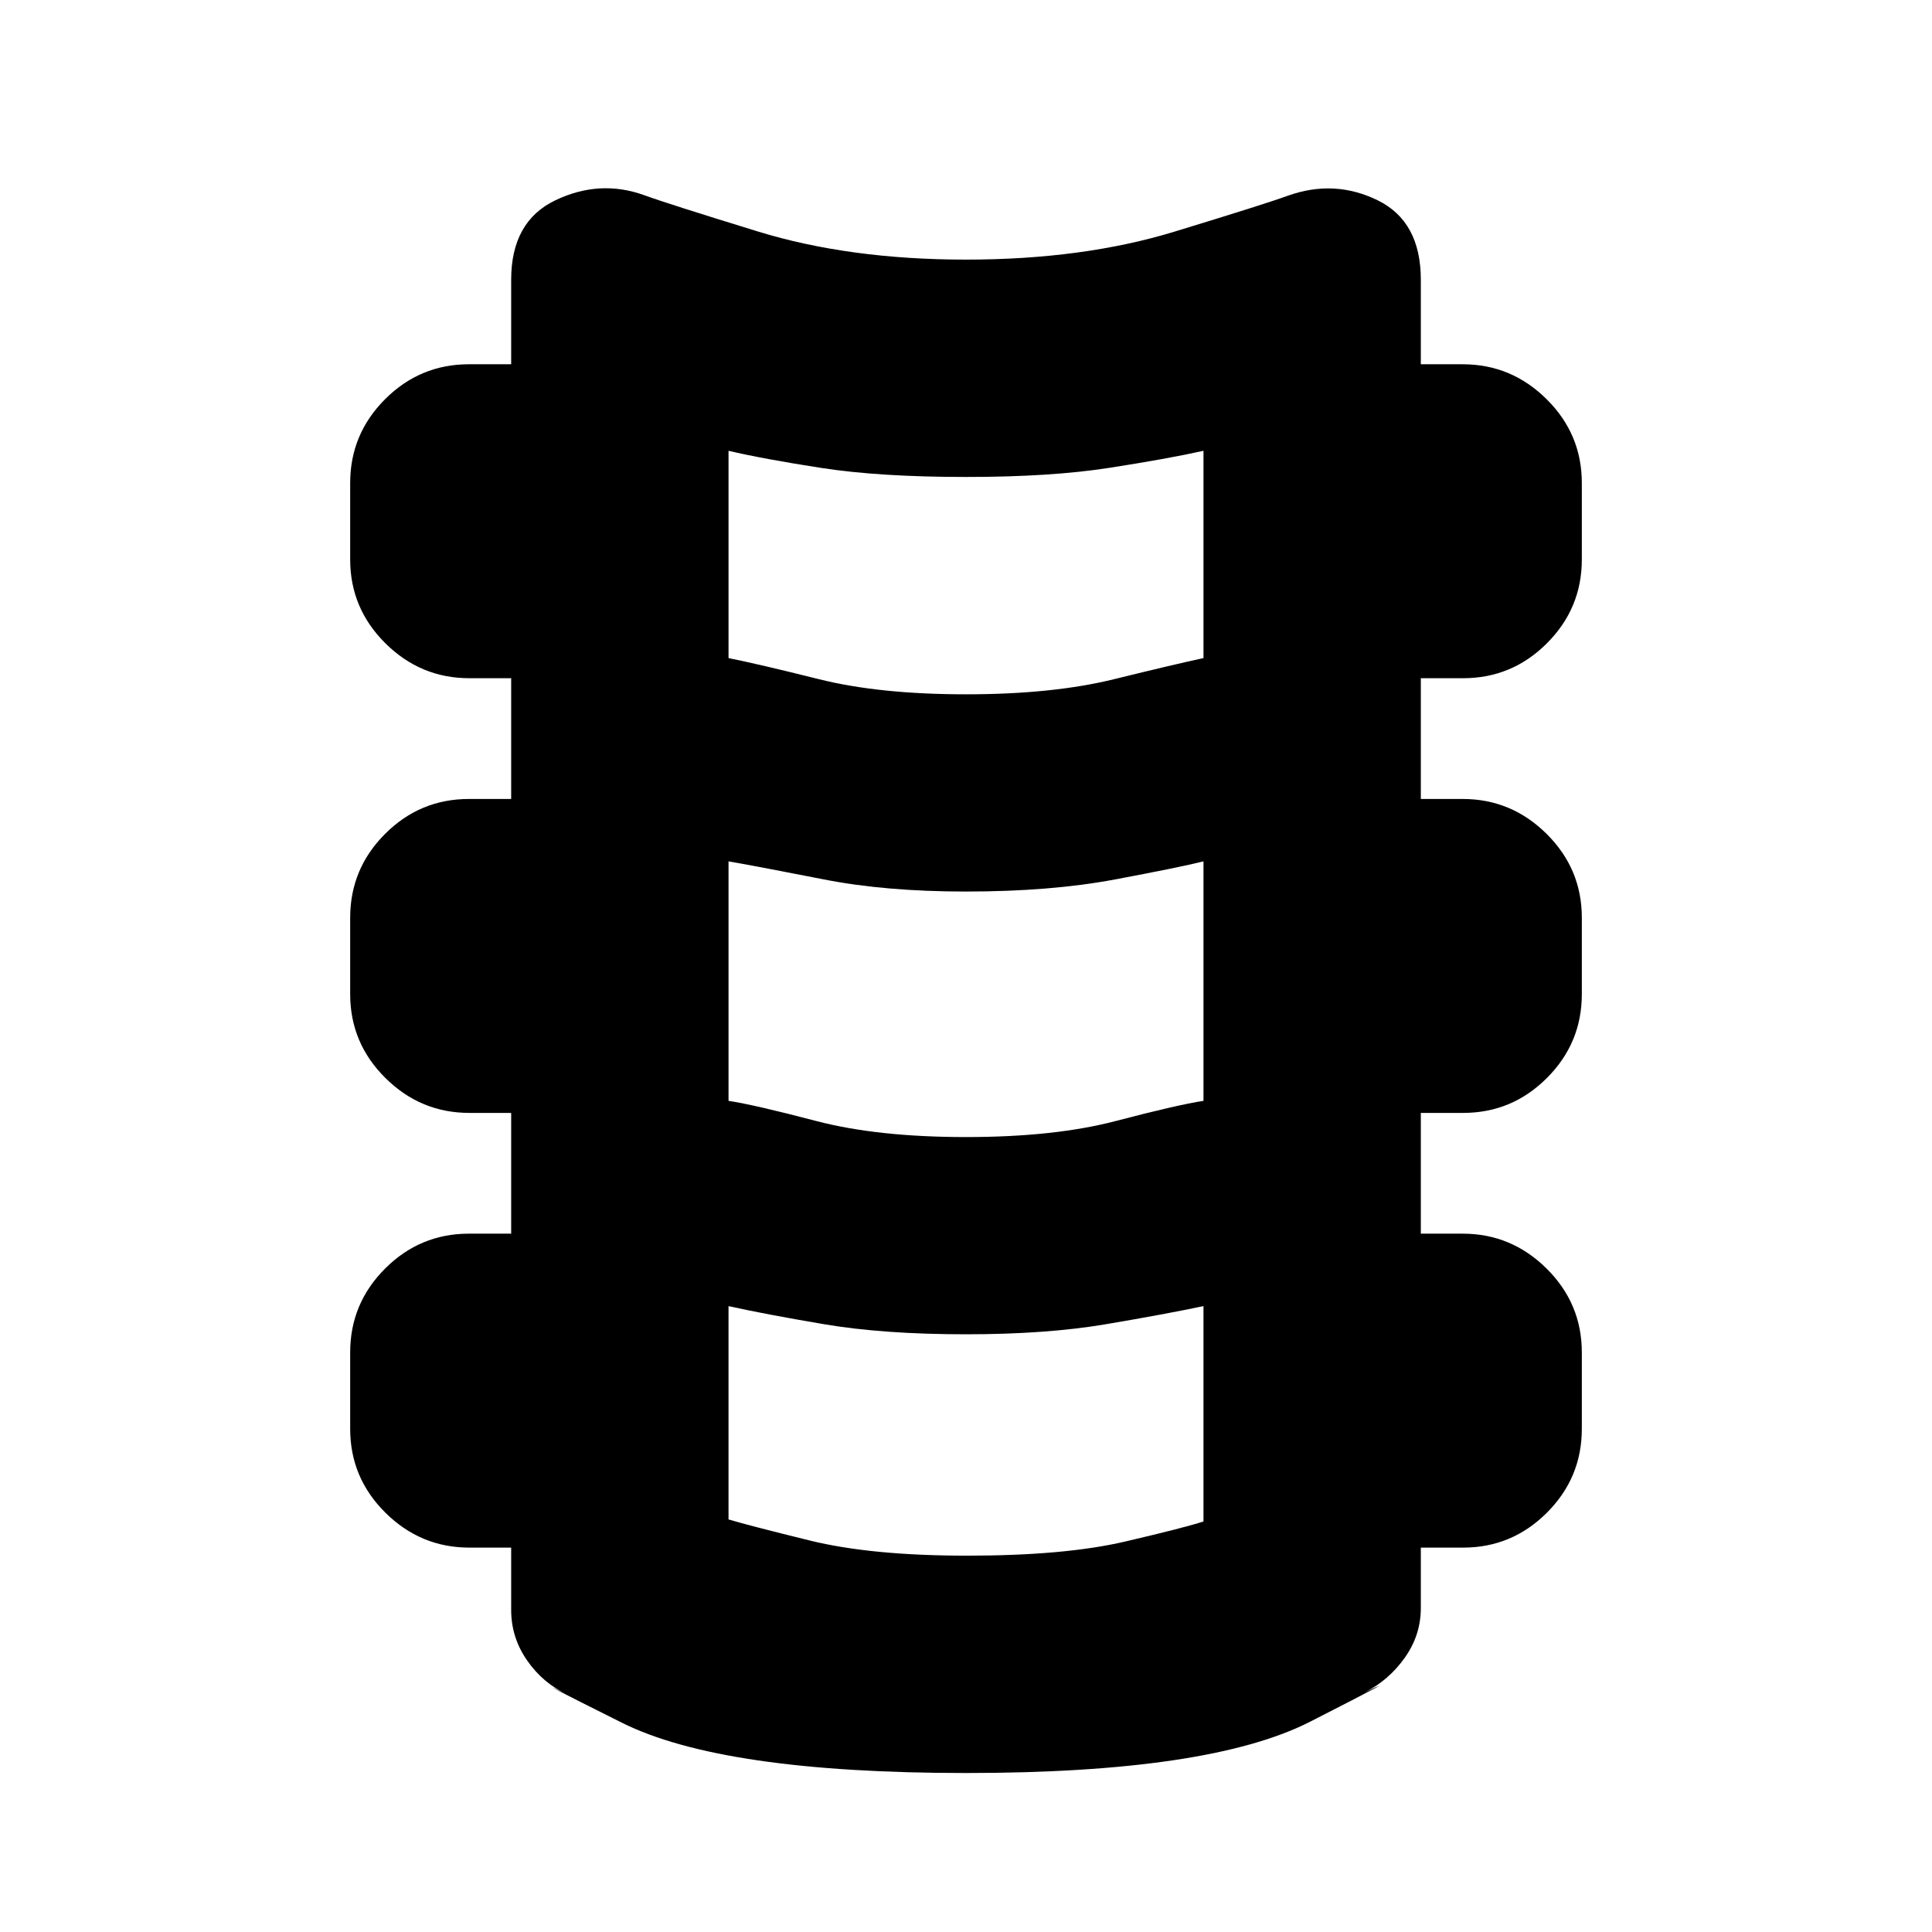 <svg xmlns="http://www.w3.org/2000/svg" height="20" viewBox="0 -960 960 960" width="20"><path d="M480-79q-121 0-171-25t-27-14q-12.083-5.459-20.042-16.878Q254-146.297 254-160v-31h-20.789Q209-191 191.5-208.35T174-250v-38q0-24.3 17.35-41.65Q208.7-347 233-347h21v-60h-20.789Q209-407 191.5-424.35T174-466v-38q0-24.3 17.35-41.65Q208.7-563 233-563h21v-60h-20.789Q209-623 191.5-640.35T174-682v-38q0-24.3 17.35-41.65Q208.7-779 233-779h21v-42q0-29 22-39.5t44.143-2.5Q331-859 376.5-845T480-831q58 0 103.477-13.864 45.476-13.863 56.383-17.863Q663-871 684.5-860.5T706-821v42h20.789Q751-779 768.5-761.65T786-720v38q0 24.3-17.35 41.65Q751.3-623 727-623h-21v60h20.789Q751-563 768.5-545.65T786-504v38q0 24.3-17.35 41.65Q751.3-407 727-407h-21v60h20.789Q751-347 768.5-329.65T786-288v38q0 24.3-17.35 41.65Q751.3-191 727-191h-21v30q0 13.5-8 24.75T678-119q23-11-27 14.5T480-79Zm0-536q43 0 73.5-7.5T598-633v-103q-18 4-47 8.5t-71 4.5q-43 0-72-4.5t-46-8.5v103q15 3 45 10.5t73 7.5Zm0 220q44 0 74.5-8t43.5-10v-119q-12 3-44 9t-74 6q-40 0-70.5-6t-47.5-9v119q13 2 43.5 10t74.5 8Zm.5 208q48.5 0 78.5-7t39-10v-107q-19 4-48.5 9t-69.5 5q-41 0-70.5-5t-47.5-9v106q10 3 40.5 10.5t78 7.5Z"/></svg>